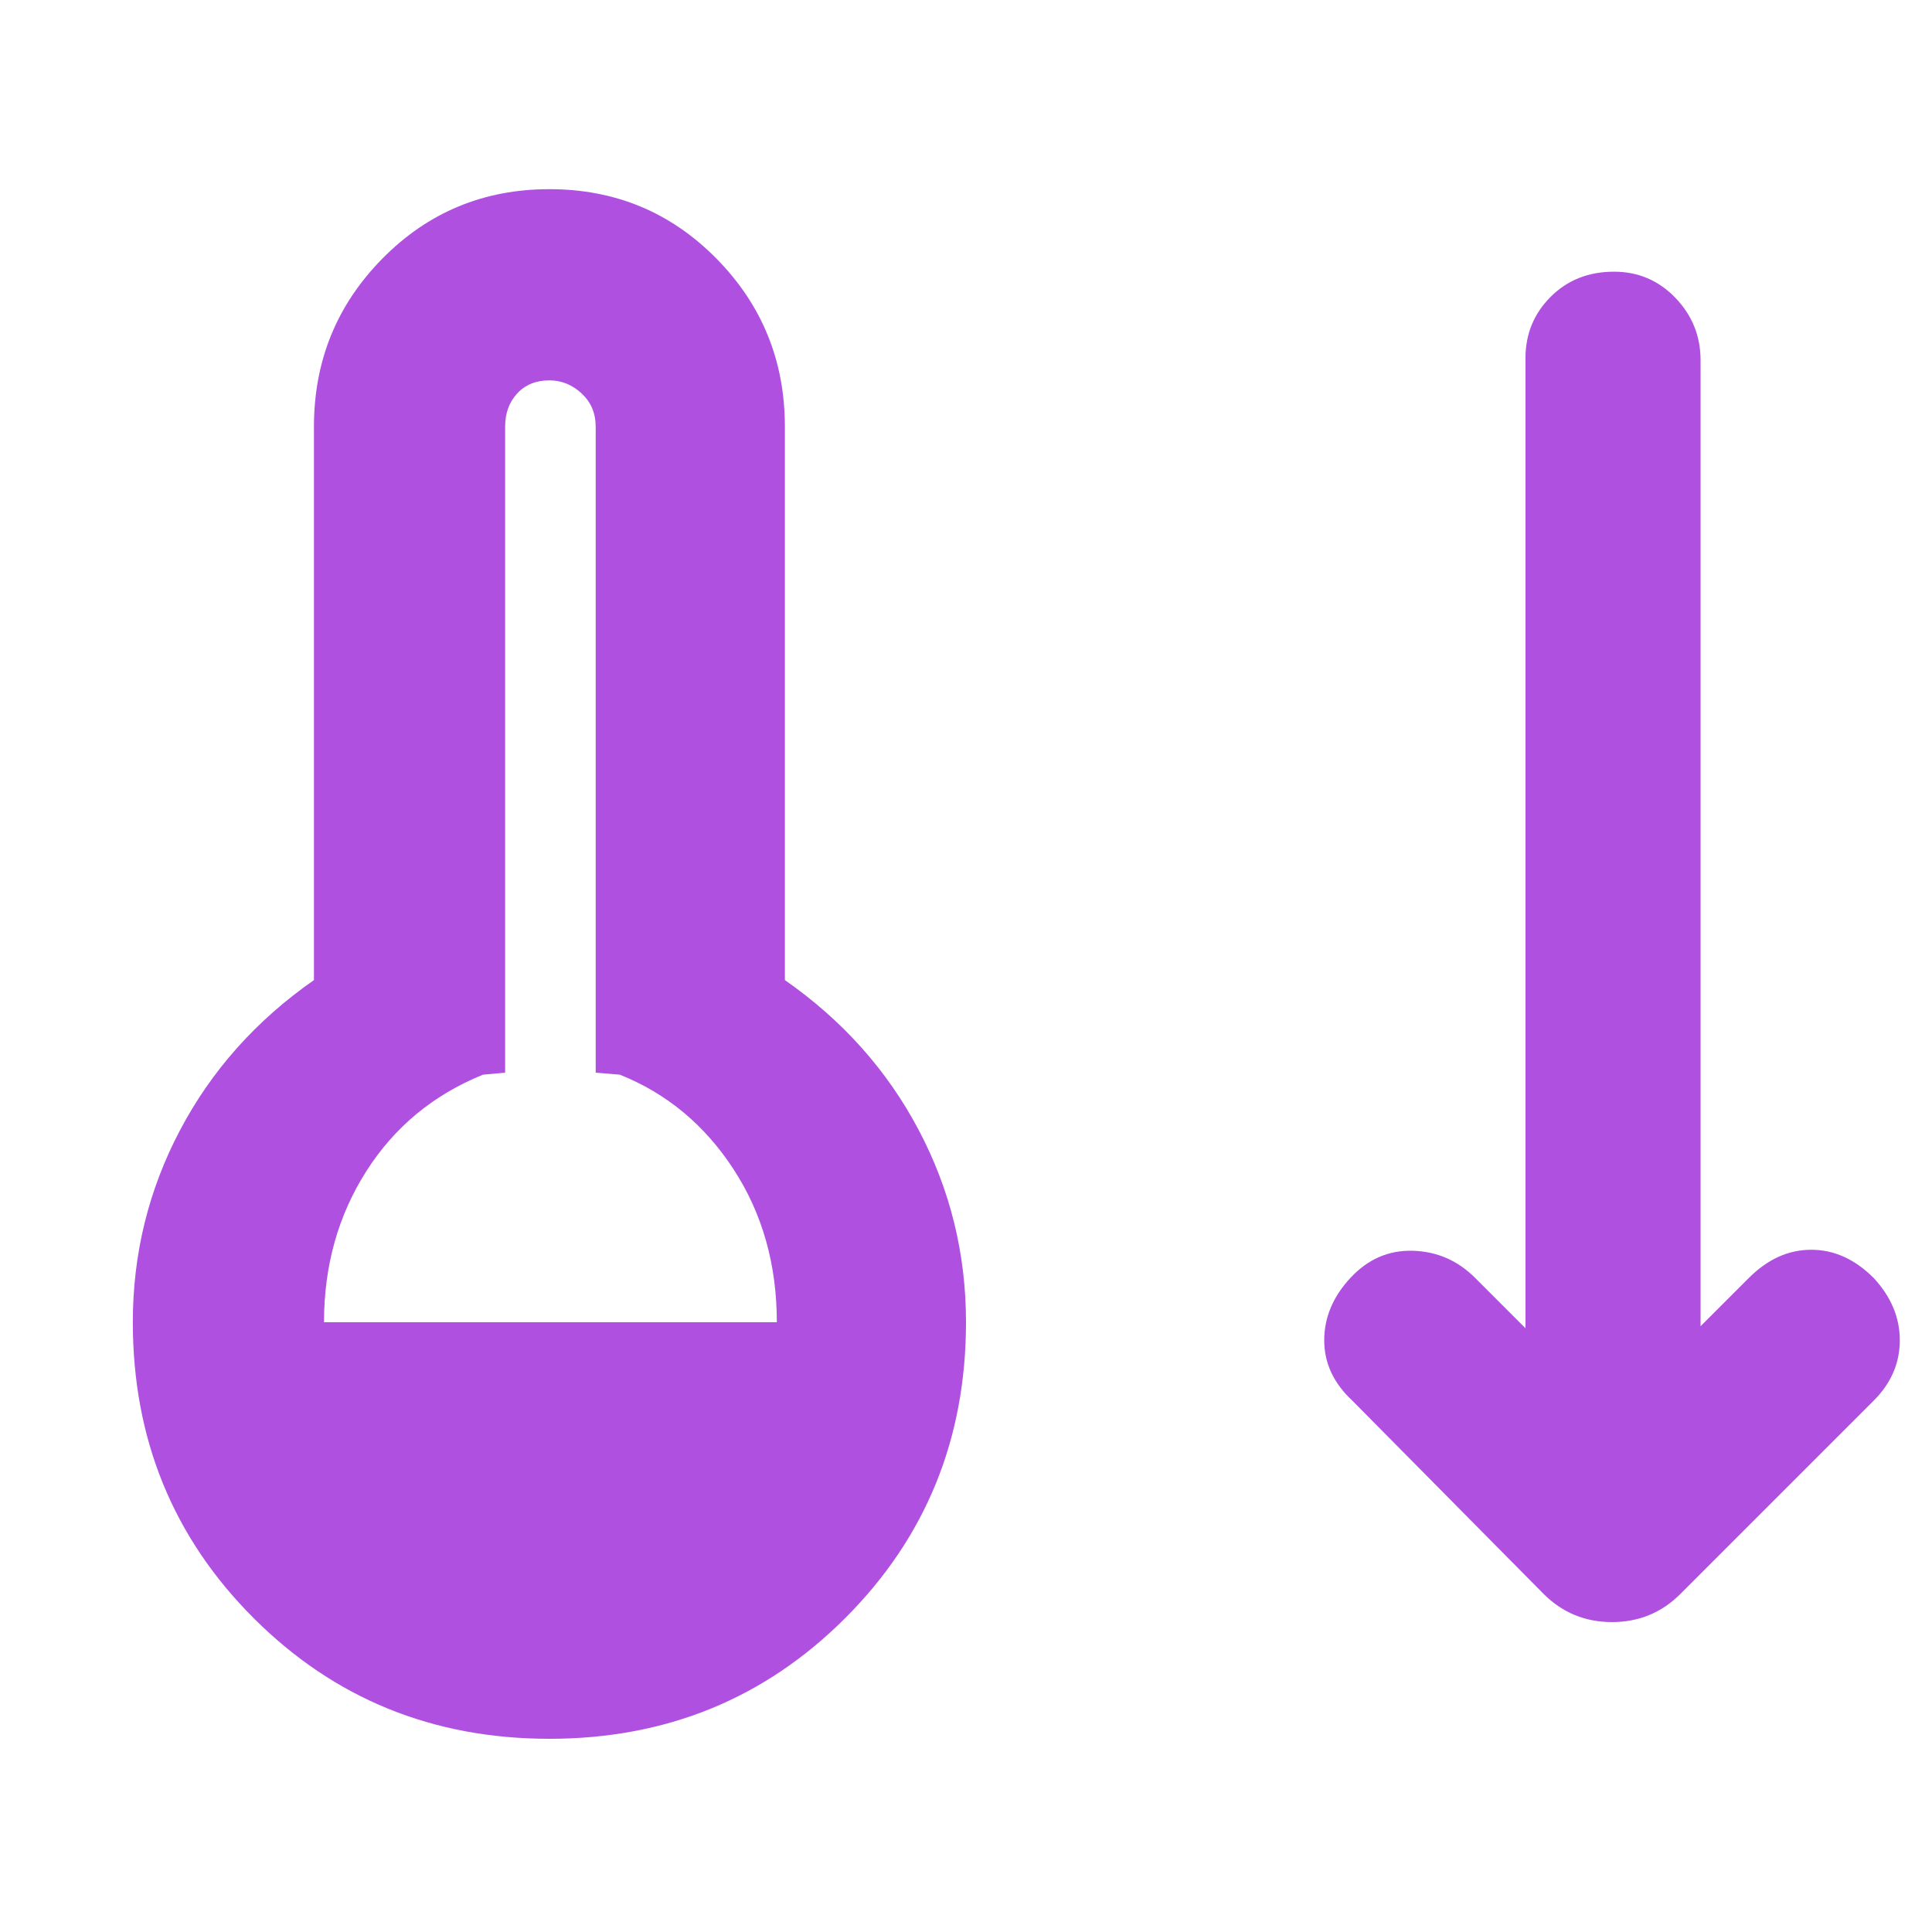 <svg xmlns="http://www.w3.org/2000/svg" height="48" viewBox="0 -960 960 960" width="48"><path fill="rgb(175, 80, 225)" d="M273-96q-87 0-147-60T66-303q0-51 23.5-95.5T156-473v-275q0-49 34-83.5t83-34.5q49 0 83 34.5t34 83.5v275q43 30 66.5 74.5T480-303q0 87-60 147T273-96ZM161-303h225q0-43-21.5-76T308-426l-12-1v-321q0-10-7-16.5t-16-6.5q-10 0-16 6.5t-6 16.5v321l-11 1q-37 15-58 48t-21 75Zm606 135-95-96q-14-13-14-30t13-31q13-14 31-13.5t31 13.5l25 25v-482q0-18 12.5-30.5T802-825q18 0 30.5 13t12.5 31v480l24-24q14-14 31-14t31 14q13 14 13 31t-13 30l-96 96q-14 14-34 14t-34-14Z"/></svg>